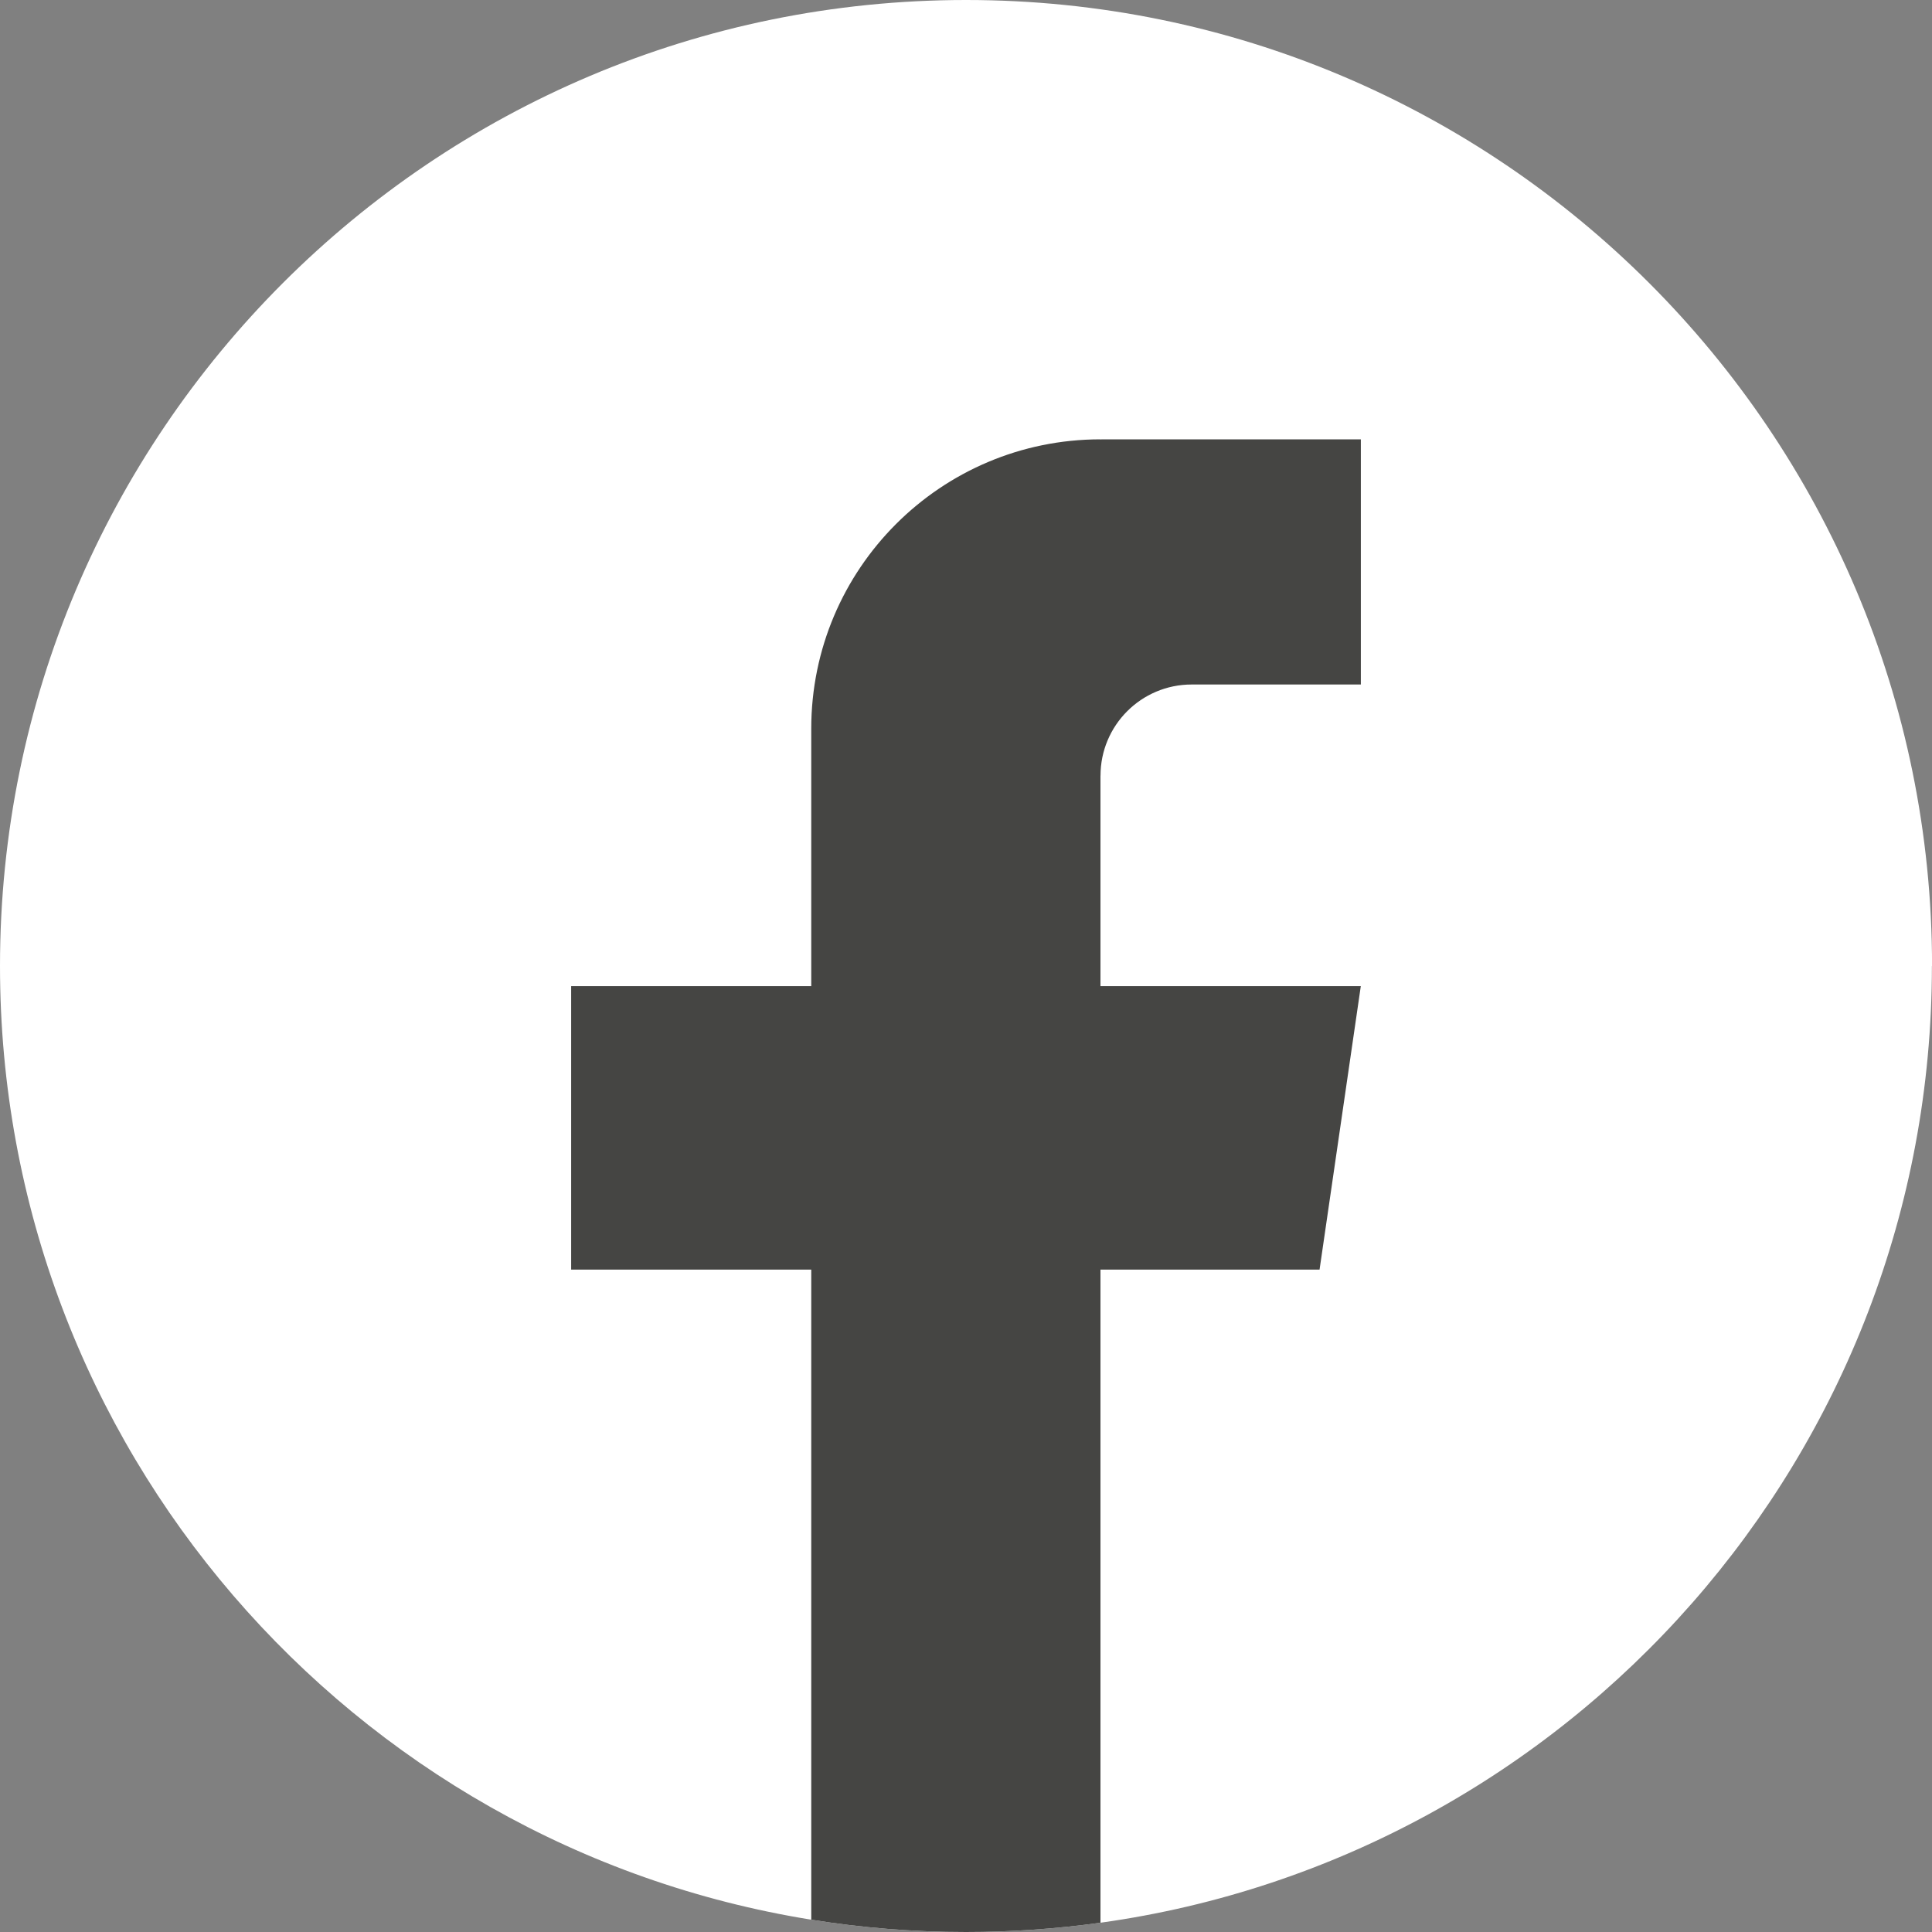 <svg width="40" height="40" viewBox="0 0 40 40" fill="none" xmlns="http://www.w3.org/2000/svg">
<rect x="0" y="0" width="40" height="40" fill="#808080" stroke="none"/>
<path d="M39.998 20.001C39.998 30.102 32.511 38.453 22.784 39.808C21.874 39.934 20.944 40 19.999 40C18.909 40 17.838 39.913 16.796 39.745C7.273 38.212 0 29.955 0 20.001C0 8.955 8.955 0 20.001 0C31.046 0 40.001 8.955 40.001 20.001H39.998Z" fill="white"/>
<path d="M22.784 16.06V20.417H28.174L27.32 26.286H22.784V39.808C21.874 39.934 20.944 40 19.999 40C18.909 40 17.838 39.913 16.796 39.745V26.286H11.825V20.417H16.796V15.086C16.796 11.779 19.477 9.096 22.785 9.096V9.099C22.795 9.099 22.803 9.096 22.813 9.096H28.175V14.172H24.672C23.63 14.172 22.785 15.017 22.785 16.059L22.784 16.06Z" fill="#454543"/>
</svg>
